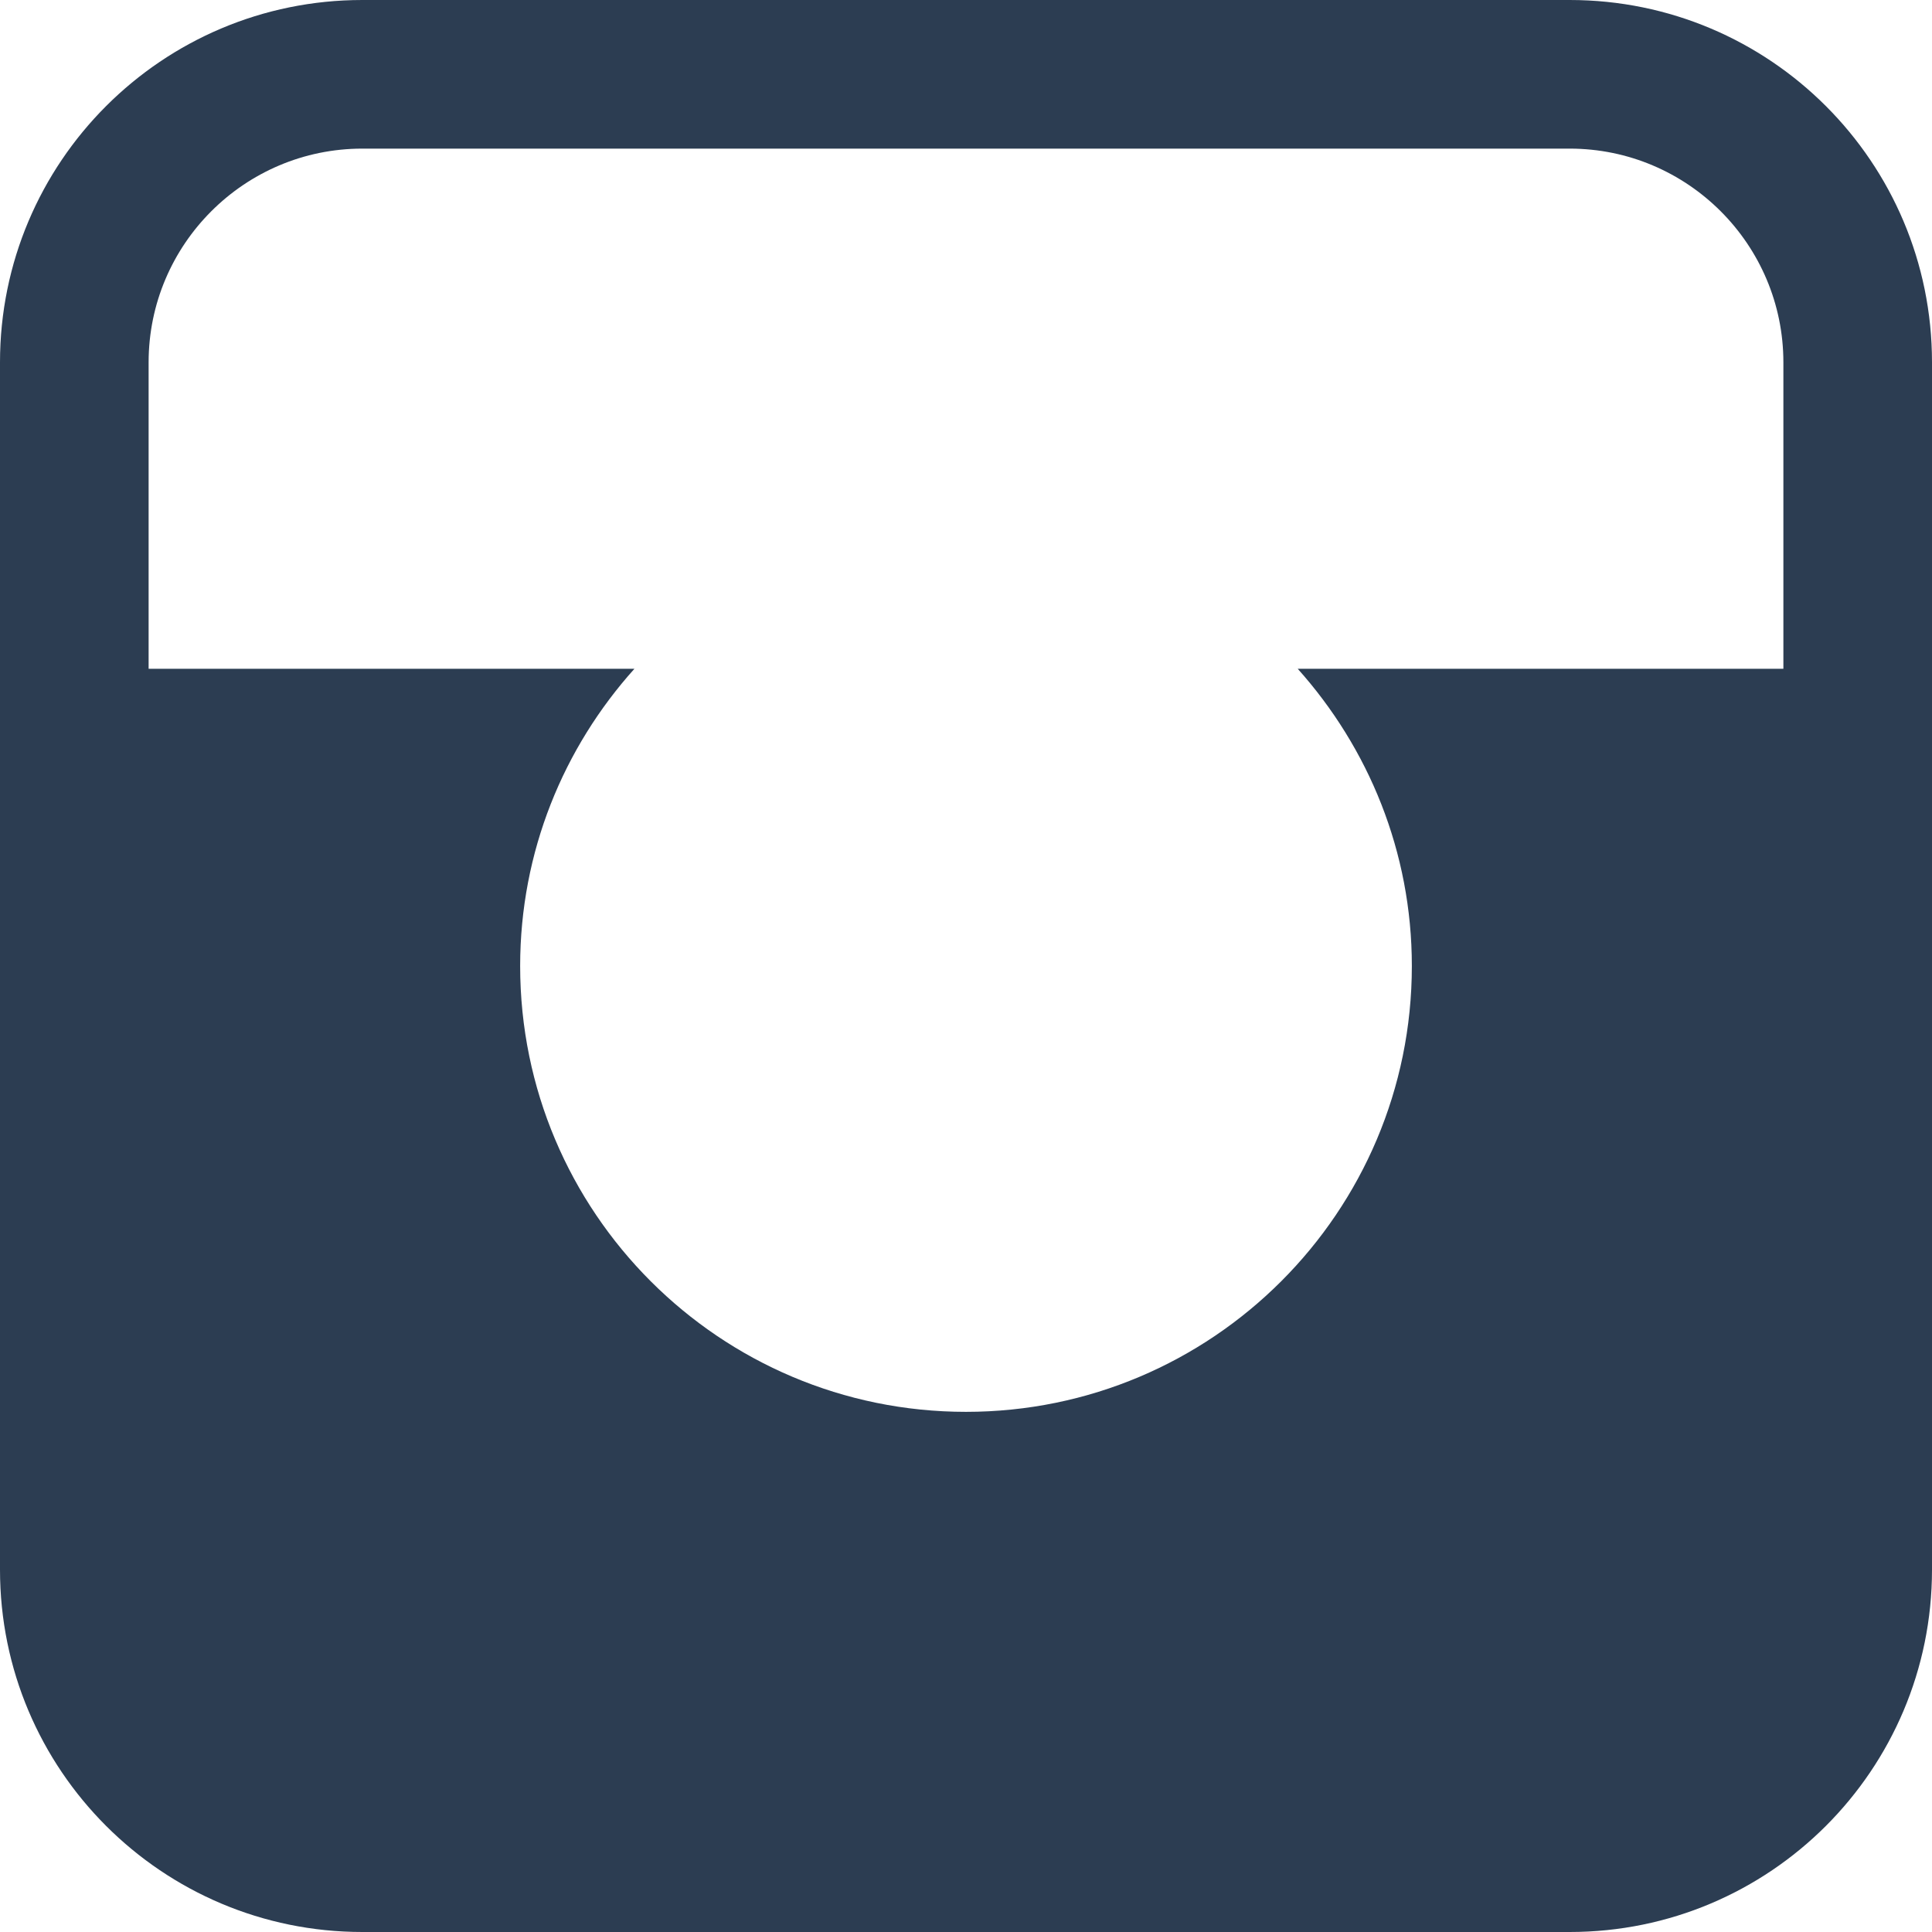 <svg width="13" height="13" viewBox="0 0 13 13" fill="none" xmlns="http://www.w3.org/2000/svg">
<path d="M10.562 0H2.438C1.091 0 0 1.091 0 2.438V10.562C0 11.909 1.091 13 2.438 13H10.562C11.909 13 13 11.909 13 10.562V2.438C13 1.091 11.909 0 10.562 0ZM12 4.5H8.732C9.208 5.032 9.5 5.731 9.5 6.5C9.5 8.157 8.156 9.5 6.5 9.5C4.843 9.5 3.5 8.157 3.5 6.5C3.5 5.731 3.792 5.031 4.269 4.5H1V2.438C1 1.645 1.645 1 2.438 1H10.562C11.355 1 12 1.645 12 2.438V4.5Z" fill="#2C3D52"/>
</svg>
